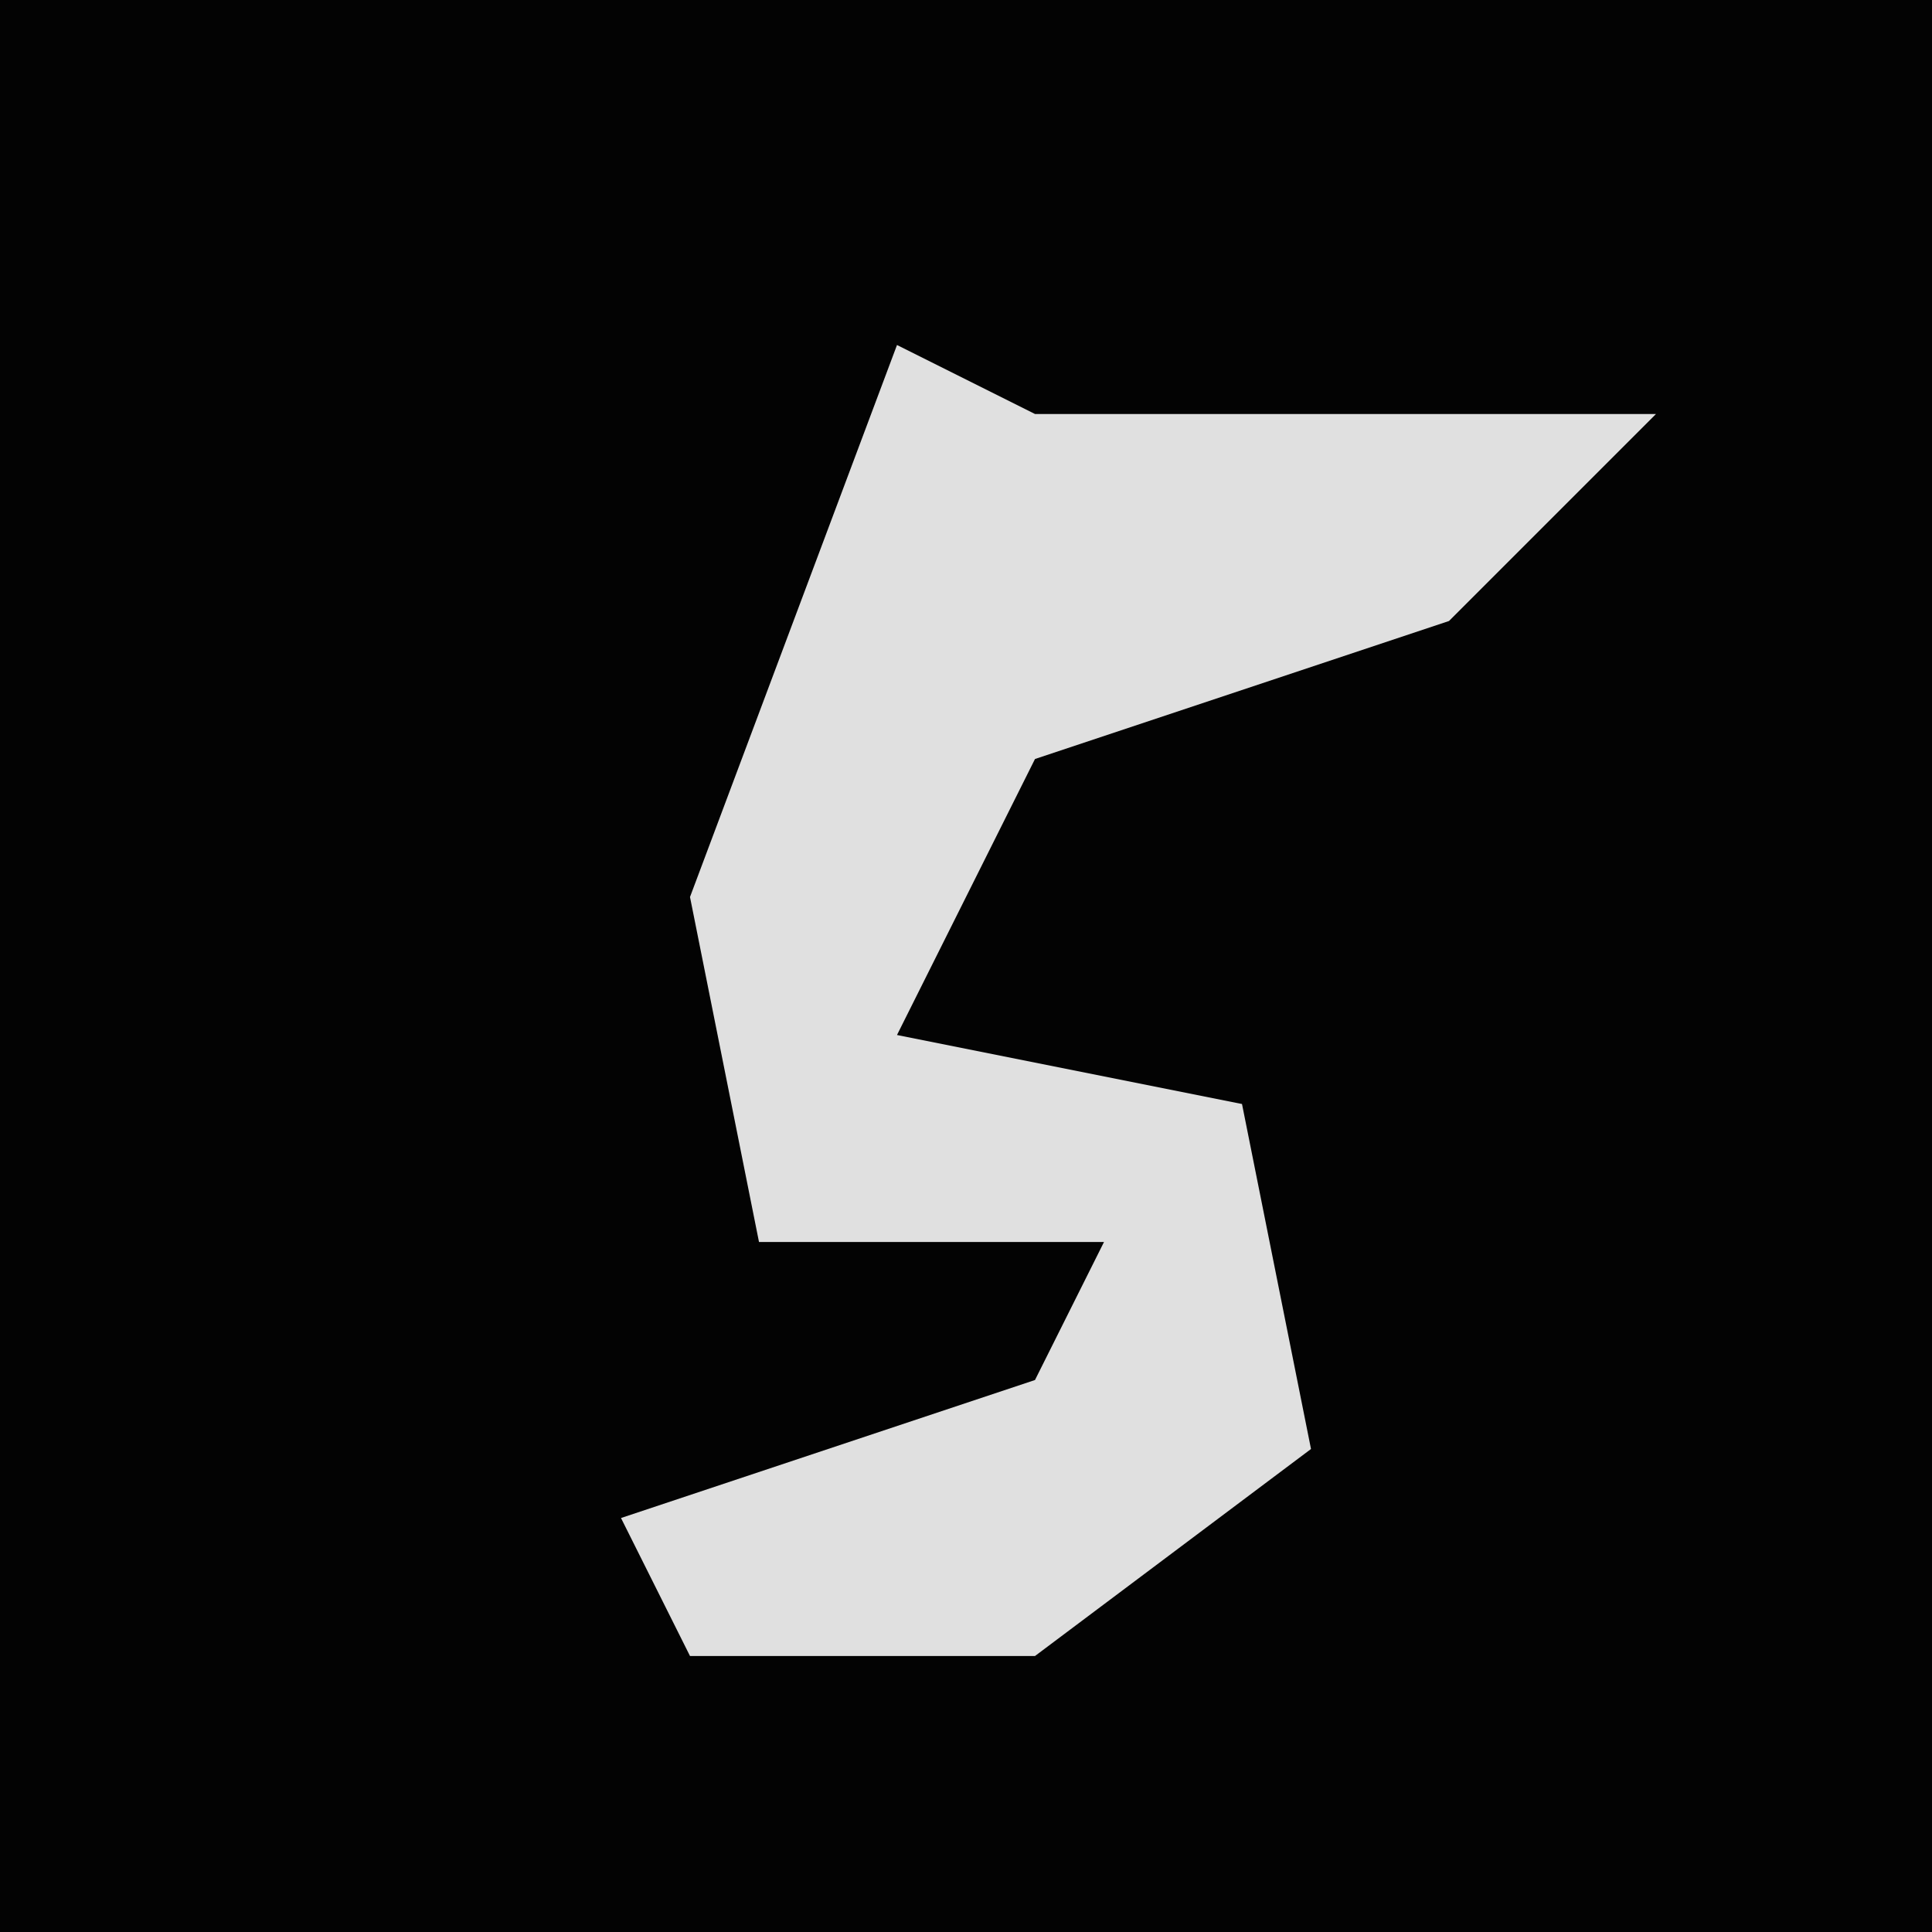 <?xml version="1.0" encoding="UTF-8"?>
<svg version="1.1" xmlns="http://www.w3.org/2000/svg" width="28" height="28">
<path d="M0,0 L28,0 L28,28 L0,28 Z " fill="#030303" transform="translate(0,0)"/>
<path d="M0,0 L2,1 L11,1 L8,4 L2,6 L0,10 L5,11 L6,16 L2,19 L-3,19 L-4,17 L2,15 L3,13 L-2,13 L-3,8 Z " fill="#E0E0E0" transform="translate(13,5)"/>
</svg>
